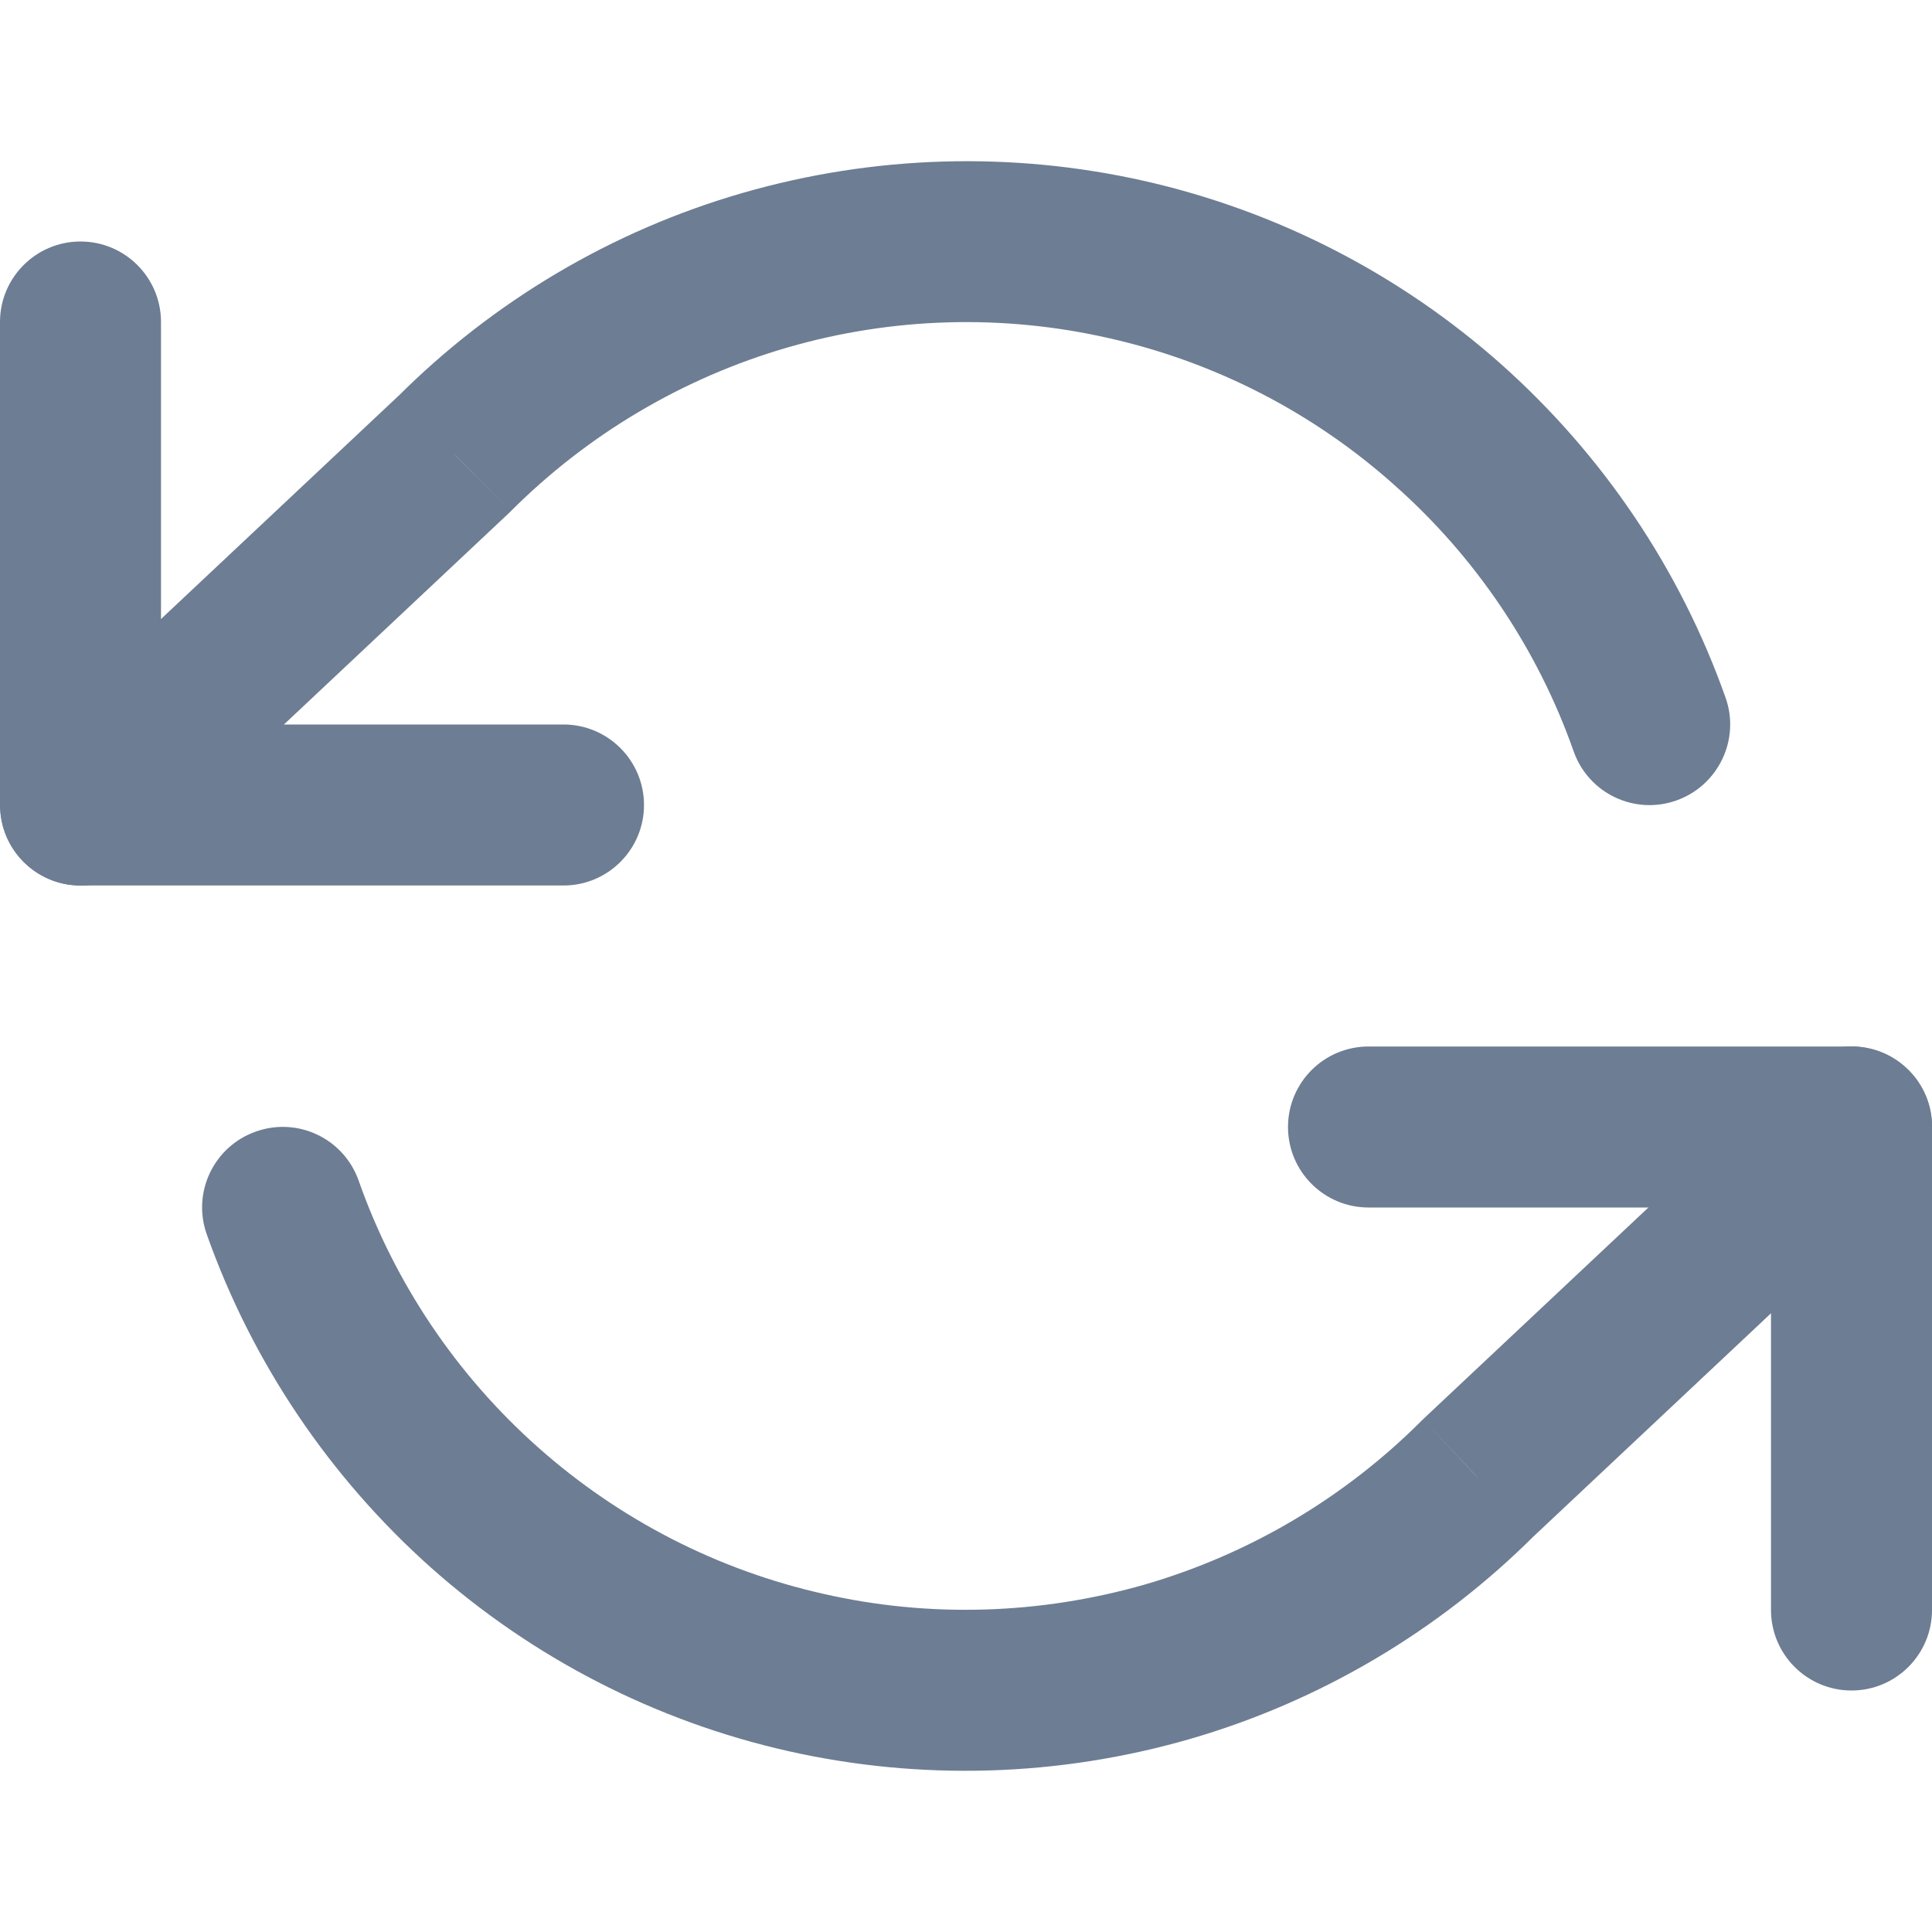<svg width="6" height="6" viewBox="0 0 6 6" fill="none" xmlns="http://www.w3.org/2000/svg">
<g clip-path="url(#clip0_103_1357)">
<path d="M0.5 1C0.5 0.862 0.388 0.75 0.25 0.75C0.112 0.75 0 0.862 0 1H0.5ZM0.25 2.5H0C0 2.638 0.112 2.75 0.25 2.75L0.25 2.5ZM1.75 2.75C1.888 2.75 2 2.638 2 2.5C2 2.362 1.888 2.25 1.75 2.25V2.75ZM0 1V2.5H0.5V1H0ZM0.25 2.75H1.75V2.25H0.25V2.75Z" fill="#6D7D93"/>
<path d="M5.5 5C5.5 5.138 5.612 5.25 5.75 5.25C5.888 5.25 6 5.138 6 5H5.5ZM5.75 3.5H6C6 3.362 5.888 3.25 5.75 3.25V3.5ZM4.25 3.25C4.112 3.25 4 3.362 4 3.5C4 3.638 4.112 3.75 4.25 3.75V3.25ZM6 5V3.5H5.5V5H6ZM5.75 3.25H4.25V3.75H5.75V3.25Z" fill="#6D7D93"/>
<path d="M4.887 2.333C4.933 2.464 5.076 2.532 5.206 2.486C5.336 2.44 5.405 2.297 5.359 2.167L4.887 2.333ZM1.41 1.41L1.582 1.592L1.587 1.587L1.41 1.41ZM0.079 2.318C-0.021 2.412 -0.026 2.571 0.068 2.671C0.163 2.772 0.321 2.777 0.422 2.682L0.079 2.318ZM5.922 3.682C6.022 3.588 6.027 3.429 5.933 3.329C5.838 3.228 5.68 3.223 5.579 3.318L5.922 3.682ZM4.59 4.59L4.419 4.408L4.414 4.413L4.59 4.59ZM1.114 3.667C1.068 3.536 0.925 3.468 0.795 3.514C0.664 3.56 0.596 3.703 0.642 3.833L1.114 3.667ZM5.359 2.167C5.218 1.768 4.978 1.413 4.663 1.132L4.33 1.506C4.583 1.73 4.775 2.015 4.887 2.333L5.359 2.167ZM4.663 1.132C4.347 0.851 3.965 0.655 3.554 0.562L3.443 1.05C3.773 1.124 4.078 1.281 4.33 1.506L4.663 1.132ZM3.554 0.562C3.142 0.469 2.713 0.482 2.307 0.599L2.446 1.079C2.771 0.985 3.114 0.975 3.443 1.05L3.554 0.562ZM2.307 0.599C1.901 0.716 1.532 0.935 1.234 1.233L1.587 1.587C1.826 1.348 2.122 1.173 2.446 1.079L2.307 0.599ZM1.239 1.228L0.079 2.318L0.422 2.682L1.582 1.592L1.239 1.228ZM5.579 3.318L4.419 4.408L4.762 4.772L5.922 3.682L5.579 3.318ZM4.414 4.413C4.175 4.652 3.879 4.827 3.555 4.921L3.694 5.401C4.099 5.284 4.469 5.065 4.767 4.767L4.414 4.413ZM3.555 4.921C3.23 5.014 2.887 5.025 2.558 4.95L2.447 5.438C2.859 5.531 3.288 5.518 3.694 5.401L3.555 4.921ZM2.558 4.95C2.228 4.876 1.923 4.719 1.67 4.494L1.338 4.868C1.654 5.149 2.035 5.345 2.447 5.438L2.558 4.95ZM1.67 4.494C1.418 4.27 1.226 3.985 1.114 3.667L0.642 3.833C0.783 4.231 1.023 4.587 1.338 4.868L1.67 4.494Z" fill="#6D7D93"/>
</g>
<defs>
<clipPath id="clip0_103_1357">
<rect width="5.25" height="5.25" fill="white" transform="scale(1.143)"/>
</clipPath>
</defs>
</svg>
